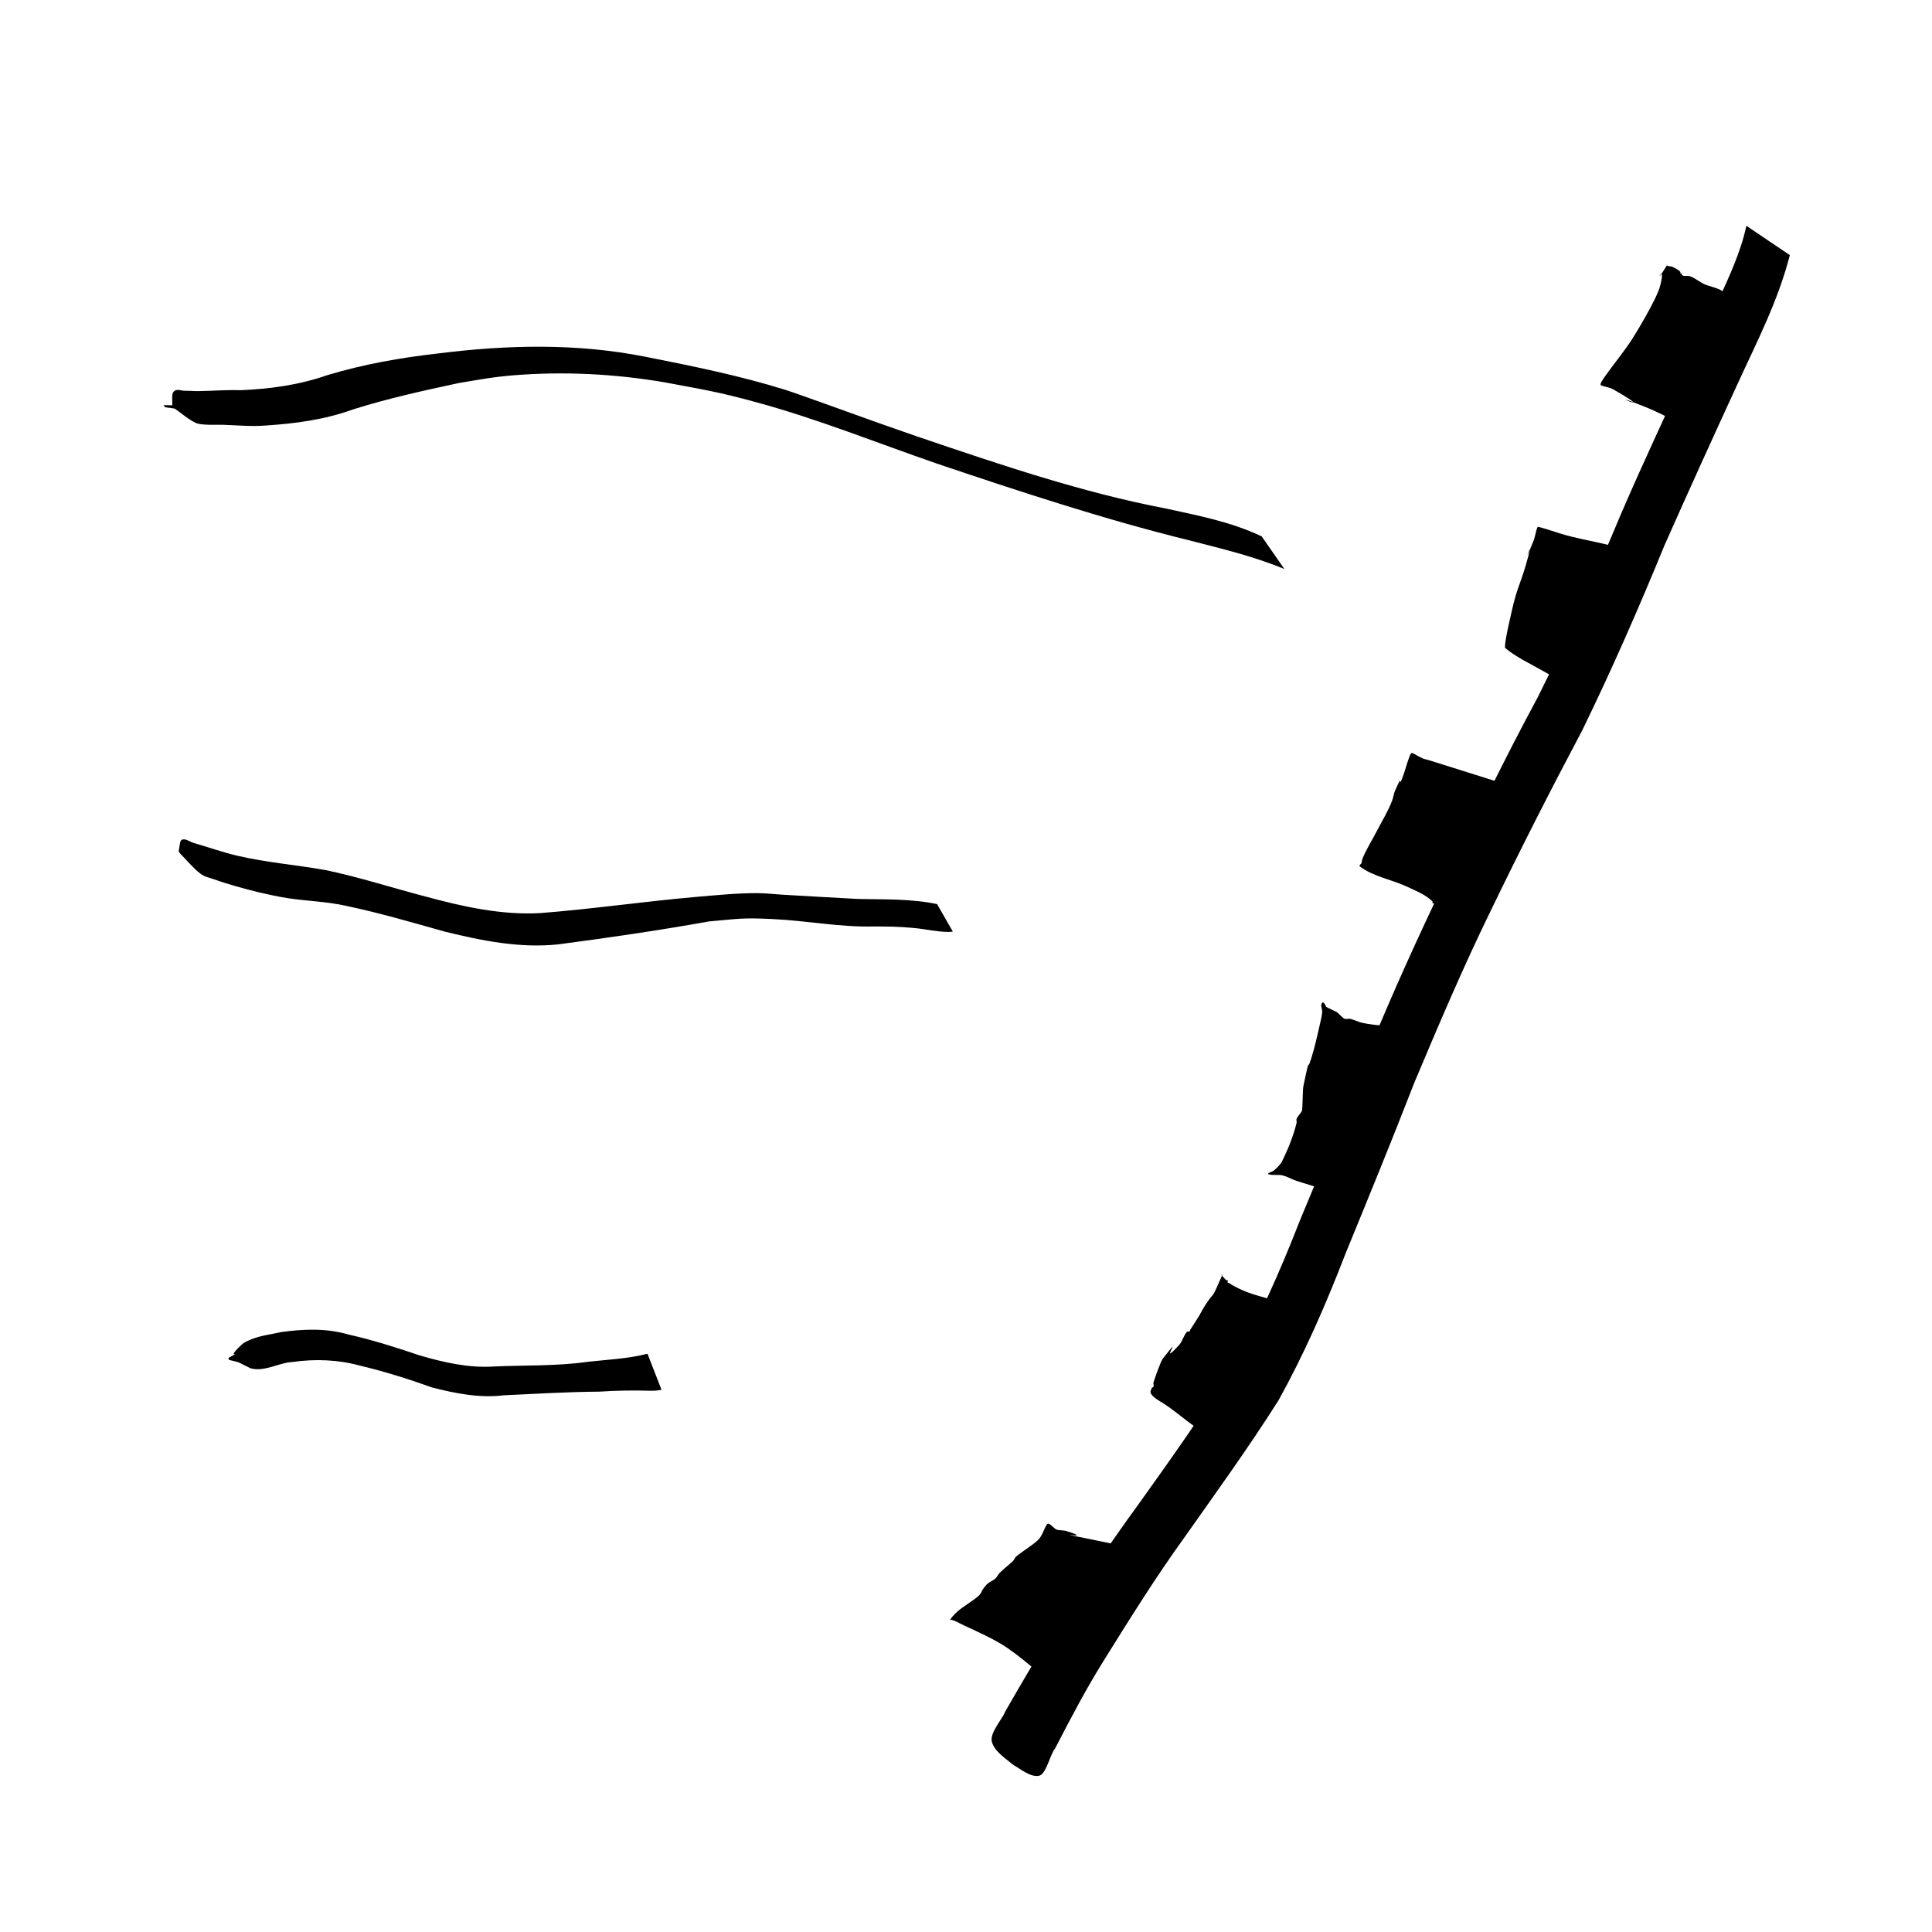<?xml version="1.0" encoding="UTF-8" standalone="no"?>
<!-- Created with Inkscape (http://www.inkscape.org/) -->

<svg
   width="64"
   height="64"
   viewBox="0 0 16.933 16.933"
   version="1.1"
   id="svg8"
   inkscape:version="1.4 (e7c3feb100, 2024-10-09)"
   sodipodi:docname="grating.svg"
   inkscape:export-filename="C:\Users\Ali\Documents\inkscape\freecad\pyrate\pyrate_logo_3_256x256.png"
   inkscape:export-xdpi="1536"
   inkscape:export-ydpi="1536"
   xmlns:inkscape="http://www.inkscape.org/namespaces/inkscape"
   xmlns:sodipodi="http://sodipodi.sourceforge.net/DTD/sodipodi-0.dtd"
   xmlns:xlink="http://www.w3.org/1999/xlink"
   xmlns="http://www.w3.org/2000/svg"
   xmlns:svg="http://www.w3.org/2000/svg"
   xmlns:rdf="http://www.w3.org/1999/02/22-rdf-syntax-ns#"
   xmlns:cc="http://creativecommons.org/ns#"
   xmlns:dc="http://purl.org/dc/elements/1.1/">
  <defs
     id="defs2">
    <linearGradient
       id="linearGradient1245"
       inkscape:collect="always">
      <stop
         id="stop1241"
         offset="0"
         style="stop-color:#aaccff;stop-opacity:1" />
      <stop
         id="stop1243"
         offset="1"
         style="stop-color:#d5f6ff;stop-opacity:1" />
    </linearGradient>
    <linearGradient
       id="linearGradient1167"
       inkscape:collect="always">
      <stop
         id="stop1161"
         offset="0"
         style="stop-color:#00112b;stop-opacity:1" />
      <stop
         id="stop1163"
         offset="1"
         style="stop-color:#2a7fff;stop-opacity:1" />
    </linearGradient>
    <linearGradient
       inkscape:collect="always"
       id="linearGradient1166">
      <stop
         style="stop-color:#41dcff;stop-opacity:1"
         offset="0"
         id="stop1162" />
      <stop
         style="stop-color:#40e0ff;stop-opacity:1"
         offset="1"
         id="stop1164" />
    </linearGradient>
    <linearGradient
       inkscape:collect="always"
       id="linearGradient1058">
      <stop
         style="stop-color:#5175ff;stop-opacity:1"
         offset="0"
         id="stop1054" />
      <stop
         style="stop-color:#40e0ff;stop-opacity:1"
         offset="1"
         id="stop1056" />
    </linearGradient>
    <linearGradient
       id="linearGradient1045"
       inkscape:collect="always">
      <stop
         id="stop1041"
         offset="0"
         style="stop-color:#293449;stop-opacity:1" />
      <stop
         id="stop1043"
         offset="1"
         style="stop-color:#485c80;stop-opacity:1" />
    </linearGradient>
    <linearGradient
       inkscape:collect="always"
       id="linearGradient2480">
      <stop
         style="stop-color:#cc0a08;stop-opacity:1"
         offset="0"
         id="stop2476" />
      <stop
         style="stop-color:#f67d89;stop-opacity:1"
         offset="1"
         id="stop2478" />
    </linearGradient>
    <linearGradient
       id="linearGradient942-5"
       inkscape:collect="always">
      <stop
         id="stop938"
         offset="0"
         style="stop-color:#002076;stop-opacity:1" />
      <stop
         id="stop940"
         offset="1"
         style="stop-color:#40e0ff;stop-opacity:1" />
    </linearGradient>
    <linearGradient
       gradientUnits="userSpaceOnUse"
       y2="31.377"
       x2="86.544"
       y1="282.62"
       x1="20.011"
       id="linearGradient944"
       xlink:href="#linearGradient942-5"
       inkscape:collect="always" />
    <linearGradient
       gradientUnits="userSpaceOnUse"
       y2="112.663"
       x2="98.205"
       y1="257.944"
       x1="13.302"
       id="linearGradient952"
       xlink:href="#linearGradient2480"
       inkscape:collect="always" />
    <linearGradient
       gradientTransform="translate(0,1.587)"
       gradientUnits="userSpaceOnUse"
       y2="133.502"
       x2="146.68"
       y1="272.832"
       x1="101.059"
       id="linearGradient960"
       xlink:href="#linearGradient2480"
       inkscape:collect="always" />
    <filter
       id="filter1495"
       inkscape:label="Drop Shadow"
       style="color-interpolation-filters:sRGB">
      <feFlood
         id="feFlood1485"
         result="flood"
         flood-color="rgb(0,0,0)"
         flood-opacity="0.498" />
      <feComposite
         id="feComposite1487"
         result="composite1"
         operator="in"
         in2="SourceGraphic"
         in="flood" />
      <feGaussianBlur
         id="feGaussianBlur1489"
         result="blur"
         stdDeviation="4"
         in="composite1" />
      <feOffset
         id="feOffset1491"
         result="offset"
         dy="4"
         dx="2" />
      <feComposite
         id="feComposite1493"
         result="composite2"
         operator="over"
         in2="offset"
         in="SourceGraphic" />
    </filter>
    <filter
       id="filter2066"
       inkscape:label="Drop Shadow"
       style="color-interpolation-filters:sRGB">
      <feFlood
         id="feFlood2056"
         result="flood"
         flood-color="rgb(0,0,0)"
         flood-opacity="0.498" />
      <feComposite
         id="feComposite2058"
         result="composite1"
         operator="in"
         in2="SourceGraphic"
         in="flood" />
      <feGaussianBlur
         id="feGaussianBlur2060"
         result="blur"
         stdDeviation="20"
         in="composite1" />
      <feOffset
         id="feOffset2062"
         result="offset"
         dy="20"
         dx="6" />
      <feComposite
         id="feComposite2064"
         result="composite2"
         operator="over"
         in2="offset"
         in="SourceGraphic" />
    </filter>
    <filter
       id="filter2474"
       inkscape:label="Drop Shadow"
       style="color-interpolation-filters:sRGB">
      <feFlood
         id="feFlood2464"
         result="flood"
         flood-color="rgb(0,0,0)"
         flood-opacity="0.498" />
      <feComposite
         id="feComposite2466"
         result="composite1"
         operator="in"
         in2="SourceGraphic"
         in="flood" />
      <feGaussianBlur
         id="feGaussianBlur2468"
         result="blur"
         stdDeviation="4"
         in="composite1" />
      <feOffset
         id="feOffset2470"
         result="offset"
         dy="4.8"
         dx="1.5" />
      <feComposite
         id="feComposite2472"
         result="composite2"
         operator="over"
         in2="offset"
         in="SourceGraphic" />
    </filter>
    <linearGradient
       gradientTransform="translate(0,290.286)"
       gradientUnits="userSpaceOnUse"
       y2="398.202"
       x2="-973.736"
       y1="746.963"
       x1="-1123.225"
       id="linearGradient1033"
       xlink:href="#linearGradient1058"
       inkscape:collect="always" />
    <linearGradient
       gradientTransform="translate(0,213.654)"
       gradientUnits="userSpaceOnUse"
       y2="851.357"
       x2="-987.594"
       y1="1234.087"
       x1="-1127.105"
       id="linearGradient1047"
       xlink:href="#linearGradient1045"
       inkscape:collect="always" />
    <linearGradient
       gradientTransform="translate(-19.2,-44.652)"
       gradientUnits="userSpaceOnUse"
       y2="1157.111"
       x2="-544.481"
       y1="1495.461"
       x1="-689.727"
       id="linearGradient1134"
       xlink:href="#linearGradient1045"
       inkscape:collect="always" />
    <linearGradient
       y2="851.357"
       x2="-987.594"
       y1="1234.087"
       x1="-1127.105"
       gradientTransform="translate(0,213.654)"
       gradientUnits="userSpaceOnUse"
       id="linearGradient1160"
       xlink:href="#linearGradient1166"
       inkscape:collect="always" />
    <linearGradient
       id="linearGradient3682-0">
      <stop
         style="stop-color:#a40000;stop-opacity:1"
         offset="0"
         id="stop3684-0" />
      <stop
         style="stop-color:#ef2929;stop-opacity:1"
         offset="1"
         id="stop3686-0" />
    </linearGradient>
    <linearGradient
       id="linearGradient3864-9">
      <stop
         id="stop3866-1"
         offset="0"
         style="stop-color:#204a87;stop-opacity:1" />
      <stop
         id="stop3868-1"
         offset="1"
         style="stop-color:#729fcf;stop-opacity:1" />
    </linearGradient>
    <linearGradient
       id="linearGradient3682-0-3">
      <stop
         style="stop-color:#ff390f;stop-opacity:1"
         offset="0"
         id="stop3684-0-7" />
      <stop
         style="stop-color:#ff1000;stop-opacity:1;"
         offset="1"
         id="stop3686-0-5" />
    </linearGradient>
    <linearGradient
       id="linearGradient3864-9-7">
      <stop
         id="stop3866-1-7"
         offset="0"
         style="stop-color:#316cab;stop-opacity:1" />
      <stop
         id="stop3868-1-4"
         offset="1"
         style="stop-color:#002ca8;stop-opacity:1" />
    </linearGradient>
    <linearGradient
       id="linearGradient3682">
      <stop
         id="stop3684"
         offset="0"
         style="stop-color:#ff6d0f;stop-opacity:1;" />
      <stop
         id="stop3686"
         offset="1"
         style="stop-color:#ff1000;stop-opacity:1;" />
    </linearGradient>
    <linearGradient
       id="linearGradient3864">
      <stop
         style="stop-color:#71b2f8;stop-opacity:1;"
         offset="0"
         id="stop3866" />
      <stop
         style="stop-color:#002795;stop-opacity:1;"
         offset="1"
         id="stop3868" />
    </linearGradient>
    <linearGradient
       gradientTransform="matrix(0.791,0,0,0.964,-462.083,3.644)"
       gradientUnits="userSpaceOnUse"
       y2="-97.403"
       x2="-2013.709"
       y1="301.05"
       x1="-2412.162"
       id="linearGradient1169"
       xlink:href="#linearGradient1167"
       inkscape:collect="always" />
    <linearGradient
       gradientUnits="userSpaceOnUse"
       y2="-9.26"
       x2="-2055.412"
       y1="284.235"
       x1="-2302.639"
       id="linearGradient1239"
       xlink:href="#linearGradient1245"
       inkscape:collect="always" />
    <linearGradient
       gradientUnits="userSpaceOnUse"
       y2="1276.733"
       x2="4327.056"
       y1="2126.733"
       x1="3477.055"
       id="linearGradient3835"
       xlink:href="#linearGradient1045"
       inkscape:collect="always" />
    <mask
       id="mask5747"
       maskUnits="userSpaceOnUse">
      <path
         inkscape:connector-curvature="0"
         id="path5749"
         d="m -1081.091,3822.706 -30.905,-17.731 -13.647,4.736 -13.02,33.279 -20.481,-1.077 -9.343,-34.41 -13.075,-6.261 -32.611,14.266 -13.776,-15.307 17.731,-30.905 -4.845,-13.606 -33.277,-13.022 1.19,-20.521 34.411,-9.343 6.261,-13.075 -14.376,-32.571 15.307,-13.775 30.905,17.731 13.715,-4.887 12.911,-33.235 20.632,1.153 9.233,34.45 13.075,6.261 32.681,-14.415 13.775,15.307 -17.732,30.905 4.775,13.755 33.237,12.913 -1.04,20.59 -34.45,9.233 -6.262,13.075 14.307,32.721 z m -46.286,-50.679 6.344,-3.681 5.495,-4.983 4.402,-5.947 3.165,-6.612 1.871,-7.128 0.304,-7.306 -1.058,-7.301 -2.408,-6.934 -3.83,-6.413 -4.834,-5.428 -5.947,-4.399 -6.612,-3.165 -7.128,-1.871 -7.345,-0.415 -7.304,1.058 -6.931,2.408 -6.414,3.831 -5.388,4.943 -4.441,5.838 -3.165,6.612 -1.814,7.238 -0.415,7.346 1.058,7.302 2.408,6.933 3.791,6.304 4.874,5.537 5.947,4.399 6.612,3.165 7.238,1.814 7.306,0.304 7.302,-1.058 6.933,-2.408 z"
         style="display:inline;overflow:visible;visibility:visible;fill:#ffffff;fill-opacity:1;fill-rule:evenodd;stroke:none;stroke-width:10;stroke-linecap:round;stroke-linejoin:round;stroke-miterlimit:4;stroke-dasharray:none;stroke-dashoffset:0;stroke-opacity:1;marker:none;enable-background:accumulate" />
    </mask>
    <mask
       id="mask2314"
       maskUnits="userSpaceOnUse">
      <path
         inkscape:connector-curvature="0"
         sodipodi:nodetypes="ccccccccccc"
         id="path2316"
         d="m -1868.976,3355.777 h -288.398 v 59.668 h 119.338 v 59.669 h 59.668 v -59.669 h 49.723 v 99.448 h 59.668 z"
         style="display:inline;overflow:visible;visibility:visible;fill:#ffffff;fill-opacity:1;fill-rule:evenodd;stroke:none;stroke-width:10;stroke-linecap:butt;stroke-linejoin:miter;stroke-miterlimit:4;stroke-dasharray:none;stroke-dashoffset:0;stroke-opacity:1;marker:none;enable-background:accumulate" />
    </mask>
  </defs>
  <sodipodi:namedview
     id="base"
     pagecolor="#ffffff"
     bordercolor="#666666"
     borderopacity="1.0"
     inkscape:pageopacity="0.0"
     inkscape:pageshadow="2"
     inkscape:zoom="22.4"
     inkscape:cx="42.767857"
     inkscape:cy="39.375"
     inkscape:document-units="px"
     inkscape:current-layer="layer1"
     showgrid="false"
     inkscape:window-width="3836"
     inkscape:window-height="2093"
     inkscape:window-x="0"
     inkscape:window-y="32"
     inkscape:window-maximized="1"
     units="px"
     inkscape:showpageshadow="2"
     inkscape:pagecheckerboard="0"
     inkscape:deskcolor="#d1d1d1" />
  <g
     inkscape:label="Layer 1"
     inkscape:groupmode="layer"
     id="layer1"
     transform="translate(0,-280.067)">
    <path
       style="fill:#000000;stroke-width:0.351"
       id="path2"
       d="m 15.306,282.046 c -0.051,0.239 -0.155,0.453 -0.251,0.666 -0.146,0.321 -0.058,0.13 -0.208,0.453 -0.216,0.467 -0.435,0.932 -0.64,1.407 -0.229,0.549 -0.47,1.089 -0.733,1.613 -0.28,0.517 -0.537,1.052 -0.8,1.583 -0.238,0.493 -0.466,0.995 -0.676,1.508 -0.199,0.5 -0.4,1 -0.608,1.495 -0.172,0.443 -0.363,0.871 -0.592,1.272 -0.255,0.419 -0.537,0.812 -0.818,1.206 -0.252,0.344 -0.491,0.703 -0.722,1.069 -0.156,0.245 -0.303,0.498 -0.449,0.752 -0.024,0.064 -0.136,0.185 -0.116,0.262 0.023,0.088 0.13,0.153 0.173,0.192 0,0 0.021,0.015 0.021,0.015 v 0 c 0.049,0.027 0.149,0.11 0.222,0.091 0.061,-0.016 0.096,-0.19 0.139,-0.24 0.135,-0.261 0.271,-0.521 0.424,-0.766 0.228,-0.366 0.456,-0.732 0.705,-1.077 0.28,-0.397 0.565,-0.791 0.828,-1.206 0.226,-0.407 0.415,-0.839 0.587,-1.285 0.204,-0.498 0.408,-0.995 0.603,-1.498 0.214,-0.509 0.43,-1.017 0.67,-1.508 0.258,-0.534 0.526,-1.061 0.802,-1.581 0.258,-0.529 0.496,-1.072 0.722,-1.624 0.209,-0.471 0.422,-0.94 0.637,-1.407 0.168,-0.367 0.357,-0.73 0.461,-1.135 z" />
    <path
       style="fill:#000000;stroke-width:0.206"
       id="path3"
       d="m 5.675,291.932 c -0.173,0.044 -0.347,0.051 -0.52,0.07 -0.278,0.04 -0.556,0.029 -0.834,0.042 -0.214,0.013 -0.428,-0.035 -0.641,-0.097 -0.208,-0.07 -0.416,-0.137 -0.624,-0.183 -0.197,-0.058 -0.395,-0.049 -0.592,-0.022 -0.09,0.021 -0.18,0.029 -0.27,0.067 -0.026,0.012 -0.053,0.021 -0.078,0.045 -0.176,0.166 0.066,0.013 -0.115,0.115 0,0 0.007,0.017 0.007,0.017 v 0 c 0.116,0.029 0.053,0.008 0.187,0.073 0.123,0.035 0.247,-0.049 0.37,-0.055 0.198,-0.028 0.396,-0.021 0.594,0.033 0.209,0.05 0.418,0.115 0.626,0.19 0.21,0.054 0.421,0.095 0.632,0.069 0.279,-0.013 0.559,-0.03 0.838,-0.032 0.146,-0.01 0.291,-0.012 0.436,-0.008 0.049,10e-4 0.062,-10e-4 0.107,-0.008 z" />
    <path
       style="fill:#000000;stroke-width:0.254"
       id="path5"
       d="m 8.213,287.991 c -0.23,-0.048 -0.461,-0.04 -0.691,-0.045 -0.213,-0.012 -0.427,-0.023 -0.64,-0.036 -0.081,-0.004 -0.162,-0.015 -0.243,-0.015 -0.176,-10e-4 -0.374,0.019 -0.55,0.034 -0.452,0.04 -0.905,0.106 -1.357,0.141 -0.336,0.018 -0.671,-0.055 -1.005,-0.146 -0.291,-0.076 -0.581,-0.17 -0.873,-0.231 -0.258,-0.046 -0.517,-0.066 -0.775,-0.126 -0.128,-0.03 -0.255,-0.076 -0.382,-0.112 -0.035,-0.01 -0.072,-0.045 -0.107,-0.026 -0.015,0.009 -0.016,0.065 -0.024,0.098 0,0 0.01,0.018 0.01,0.018 v 0 c 0.06,0.06 0.118,0.132 0.18,0.179 0.039,0.03 0.08,0.035 0.121,0.05 0.127,0.046 0.255,0.079 0.383,0.112 0.101,0.022 0.174,0.04 0.274,0.055 0.166,0.024 0.332,0.028 0.498,0.065 0.291,0.061 0.58,0.146 0.87,0.227 0.329,0.081 0.659,0.146 0.99,0.111 0.441,-0.058 0.881,-0.122 1.321,-0.201 0.264,-0.023 0.29,-0.034 0.555,-0.021 0.297,0.013 0.594,0.073 0.892,0.065 0.143,10e-4 0.204,1.8e-4 0.345,0.013 0.102,0.009 0.204,0.034 0.307,0.035 0.013,1.8e-4 0.026,-0.001 0.039,-0.003 z" />
    <path
       style="fill:#000000;stroke-width:0.283"
       id="path7"
       d="m 11.058,284.768 c -0.275,-0.13 -0.558,-0.182 -0.839,-0.244 -0.73,-0.139 -1.452,-0.384 -2.173,-0.629 -0.131,-0.046 -0.263,-0.091 -0.394,-0.138 -0.093,-0.033 -0.669,-0.242 -0.768,-0.273 -0.405,-0.126 -0.813,-0.208 -1.221,-0.289 -0.61,-0.122 -1.223,-0.106 -1.833,-0.029 -0.322,0.037 -0.643,0.093 -0.961,0.189 -0.252,0.088 -0.506,0.121 -0.761,0.132 -0.123,-0.004 -0.246,0.006 -0.368,0.008 -0.04,5.4e-4 -0.079,-0.004 -0.119,-0.003 -0.034,10e-4 -0.072,-0.023 -0.101,0.01 -0.018,0.02 -0.007,0.078 -0.01,0.117 -0.025,-3e-4 -0.05,-5.9e-4 -0.076,-9.1e-4 0,0 0.013,0.018 0.013,0.018 v 0 c 0.028,0.004 0.056,0.008 0.084,0.012 0.062,0.042 0.122,0.097 0.186,0.126 0.047,0.022 0.189,0.015 0.237,0.016 0.126,0.004 0.253,0.017 0.38,0.006 0.255,-0.017 0.51,-0.05 0.761,-0.141 0.307,-0.097 0.616,-0.164 0.926,-0.231 0.182,-0.03 0.297,-0.053 0.482,-0.068 0.44,-0.035 0.88,-0.013 1.318,0.061 0.348,0.066 0.459,0.08 0.81,0.176 0.53,0.144 1.054,0.355 1.58,0.537 0.733,0.247 1.467,0.489 2.205,0.671 0.281,0.073 0.563,0.138 0.841,0.253 z" />
    <path
       style="fill:#000000;stroke-width:0.265"
       d="m 15.249,282.772 c -0.058,-0.041 -0.095,-0.114 -0.154,-0.154 -0.045,-0.03 -0.105,-0.038 -0.154,-0.059 -0.045,-0.019 -0.082,-0.055 -0.13,-0.071 -0.023,-0.008 -0.054,0.005 -0.071,-0.012 -0.003,-0.003 0.003,-0.009 0,-0.012 -0.003,-0.003 -0.009,0.003 -0.012,0 -0.003,-0.003 0.002,-0.008 0,-0.012 -0.009,-0.017 -0.054,-0.039 -0.071,-0.047 -0.013,-0.006 -0.037,-10e-4 -0.047,-0.012 -0.003,-0.003 0.004,-0.012 0,-0.012 -0.004,0 0.002,0.008 0,0.012 -0.141,0.226 4.21e-4,-0.061 -0.059,0.177 -0.03,0.121 -0.226,0.438 -0.248,0.472 -0.069,0.106 -0.15,0.204 -0.224,0.307 -0.028,0.039 -0.063,0.087 -0.047,0.095 0.034,0.015 0.074,0.017 0.106,0.035 0.462,0.264 -0.185,-0.035 0.307,0.165 0.046,0.019 0.181,0.08 0.236,0.118 0.043,0.03 0.02,0.047 0.059,0.047"
       id="path8" />
    <path
       style="fill:#000000;stroke-width:0.265"
       d="m 14.399,284.933 c -0.02,0 -0.04,0.006 -0.059,0 -0.019,-0.006 -0.032,-0.024 -0.047,-0.035 -0.071,-0.02 -0.141,-0.042 -0.213,-0.059 -0.136,-0.033 -0.269,-0.054 -0.402,-0.095 -0.02,-0.006 -0.198,-0.065 -0.201,-0.059 -0.018,0.037 -0.02,0.08 -0.035,0.118 -0.13,0.325 0.029,-0.12 -0.071,0.224 -0.024,0.084 -0.057,0.165 -0.083,0.248 -0.03,0.098 -0.048,0.196 -0.071,0.295 -9.52e-4,0.004 -0.036,0.167 -0.024,0.177 0.099,0.083 0.219,0.136 0.331,0.201 0.035,0.02 0.071,0.039 0.106,0.059 0.024,0.008 0.049,0.013 0.071,0.024 0.008,0.004 0.006,0.017 0.012,0.024 0.01,0.01 0.029,0.023 0.035,0.035 0.004,0.007 0,0.016 0,0.024"
       id="path9" />
    <path
       style="fill:#000000;stroke-width:0.265"
       d="m 13.395,287.024 c -0.196,-0.098 -0.069,-0.04 -0.425,-0.154 -0.138,-0.044 -0.275,-0.087 -0.413,-0.13 -0.112,-0.035 -0.049,-0.007 -0.13,-0.047 -0.008,-0.004 -0.05,-0.033 -0.059,-0.024 -0.016,0.016 -0.052,0.144 -0.059,0.165 -0.073,0.205 0.006,-0.042 -0.083,0.165 -0.011,0.026 -0.014,0.056 -0.024,0.083 -0.033,0.089 -0.086,0.175 -0.13,0.26 -0.043,0.083 -0.093,0.162 -0.13,0.248 -0.006,0.015 -0.005,0.033 -0.012,0.047 -3.44e-4,6.8e-4 -0.022,0.016 -0.012,0.024 0.12,0.09 0.278,0.114 0.413,0.177 0.078,0.037 0.163,0.069 0.224,0.13 0.003,0.003 -0.003,0.01 0,0.012 0.072,0.048 0.152,0.082 0.224,0.13"
       id="path10" />
    <path
       style="fill:#000000;stroke-width:0.265"
       d="m 12.343,289.091 c -0.131,-0.033 -0.27,-0.031 -0.402,-0.059 -0.037,-0.008 -0.07,-0.027 -0.106,-0.035 -0.015,-0.004 -0.032,0.003 -0.047,0 -0.019,-0.004 -0.055,-0.049 -0.071,-0.059 -0.011,-0.007 -0.088,-0.041 -0.094,-0.047 -0.001,-0.001 -0.02,-0.051 -0.035,-0.035 -0.019,0.019 0.003,0.055 0,0.083 -0.002,0.024 -0.006,0.048 -0.012,0.071 -0.019,0.083 -0.037,0.166 -0.059,0.248 -0.078,0.286 -0.022,-0.014 -0.094,0.331 -0.006,0.029 -0.006,0.2 -0.012,0.213 -0.012,0.026 -0.036,0.045 -0.047,0.071 -0.005,0.011 0.003,0.024 0,0.035 -0.029,0.118 -0.076,0.234 -0.13,0.343 -0.009,0.018 -0.061,0.075 -0.083,0.083 -0.003,9.5e-4 -0.049,0.019 -0.035,0.024 0.041,0.014 0.088,1.7e-4 0.13,0.012 0.041,0.011 0.078,0.034 0.118,0.047 0.08,0.027 0.16,0.044 0.236,0.083 0.051,0.026 0.104,0.066 0.154,0.095"
       id="path11" />
    <path
       style="fill:#000000;stroke-width:0.265"
       d="m 11.327,291.536 c -0.155,-0.094 -0.307,-0.095 -0.472,-0.177 -0.026,-0.013 -0.057,-0.028 -0.083,-0.047 -0.023,0.001 -0.006,-0.017 -0.012,-0.024 -0.003,-0.003 -0.008,0 -0.012,0 -0.004,-0.004 -0.008,-0.008 -0.012,-0.012 -0.019,-0.019 -0.035,-0.043 -0.035,-0.035 0,0.004 0.013,-0.004 0.012,0 -0.111,0.254 -0.053,0.115 -0.154,0.272 -0.017,0.027 -0.032,0.055 -0.047,0.083 -0.028,0.043 -0.054,0.087 -0.083,0.13 0.001,0.023 -0.017,0.006 -0.024,0.012 -0.032,0.033 -0.04,0.084 -0.071,0.118 -0.2,0.218 0.069,-0.152 -0.142,0.118 -0.02,0.026 -0.072,0.174 -0.083,0.213 -0.003,0.011 0.008,0.027 0,0.035 -0.009,0.009 -0.011,-0.004 -0.024,0.035 -0.014,0.042 0.091,0.097 0.106,0.106 0.151,0.097 0.283,0.233 0.449,0.307 0.063,0.028 0.037,0.036 0.083,0.071 0.007,0.005 0.017,0.006 0.024,0.012 0.003,0.003 -0.008,0 -0.012,0"
       id="path12" />
    <path
       style="fill:#000000;stroke-width:0.265"
       d="m 9.957,293.627 c -0.039,-0.004 -0.079,-0.004 -0.118,-0.012 -0.9,-0.184 -0.159,-0.026 -0.496,-0.13 -0.027,-0.008 -0.056,-0.003 -0.083,-0.012 -0.02,-0.007 -0.068,-0.069 -0.083,-0.047 -0.031,0.046 -0.04,0.103 -0.083,0.142 -0.059,0.053 -0.128,0.091 -0.189,0.142 -0.011,0.009 -0.014,0.025 -0.024,0.035 -0.037,0.037 -0.081,0.069 -0.118,0.106 -0.014,0.014 -0.022,0.033 -0.035,0.047 -0.024,0.024 -0.06,0.034 -0.083,0.059 -0.066,0.075 -0.022,0.062 -0.094,0.118 -0.079,0.061 -0.167,0.102 -0.224,0.189 -0.002,0.003 0.008,-9.5e-4 0.012,0 0.012,0.003 0.024,0.007 0.035,0.012 0.024,0.011 0.047,0.024 0.071,0.035 0.305,0.142 0.357,0.164 0.614,0.378 0.016,0.013 0.009,0.021 0.024,0.035"
       id="path13" />
  </g>
</svg>
